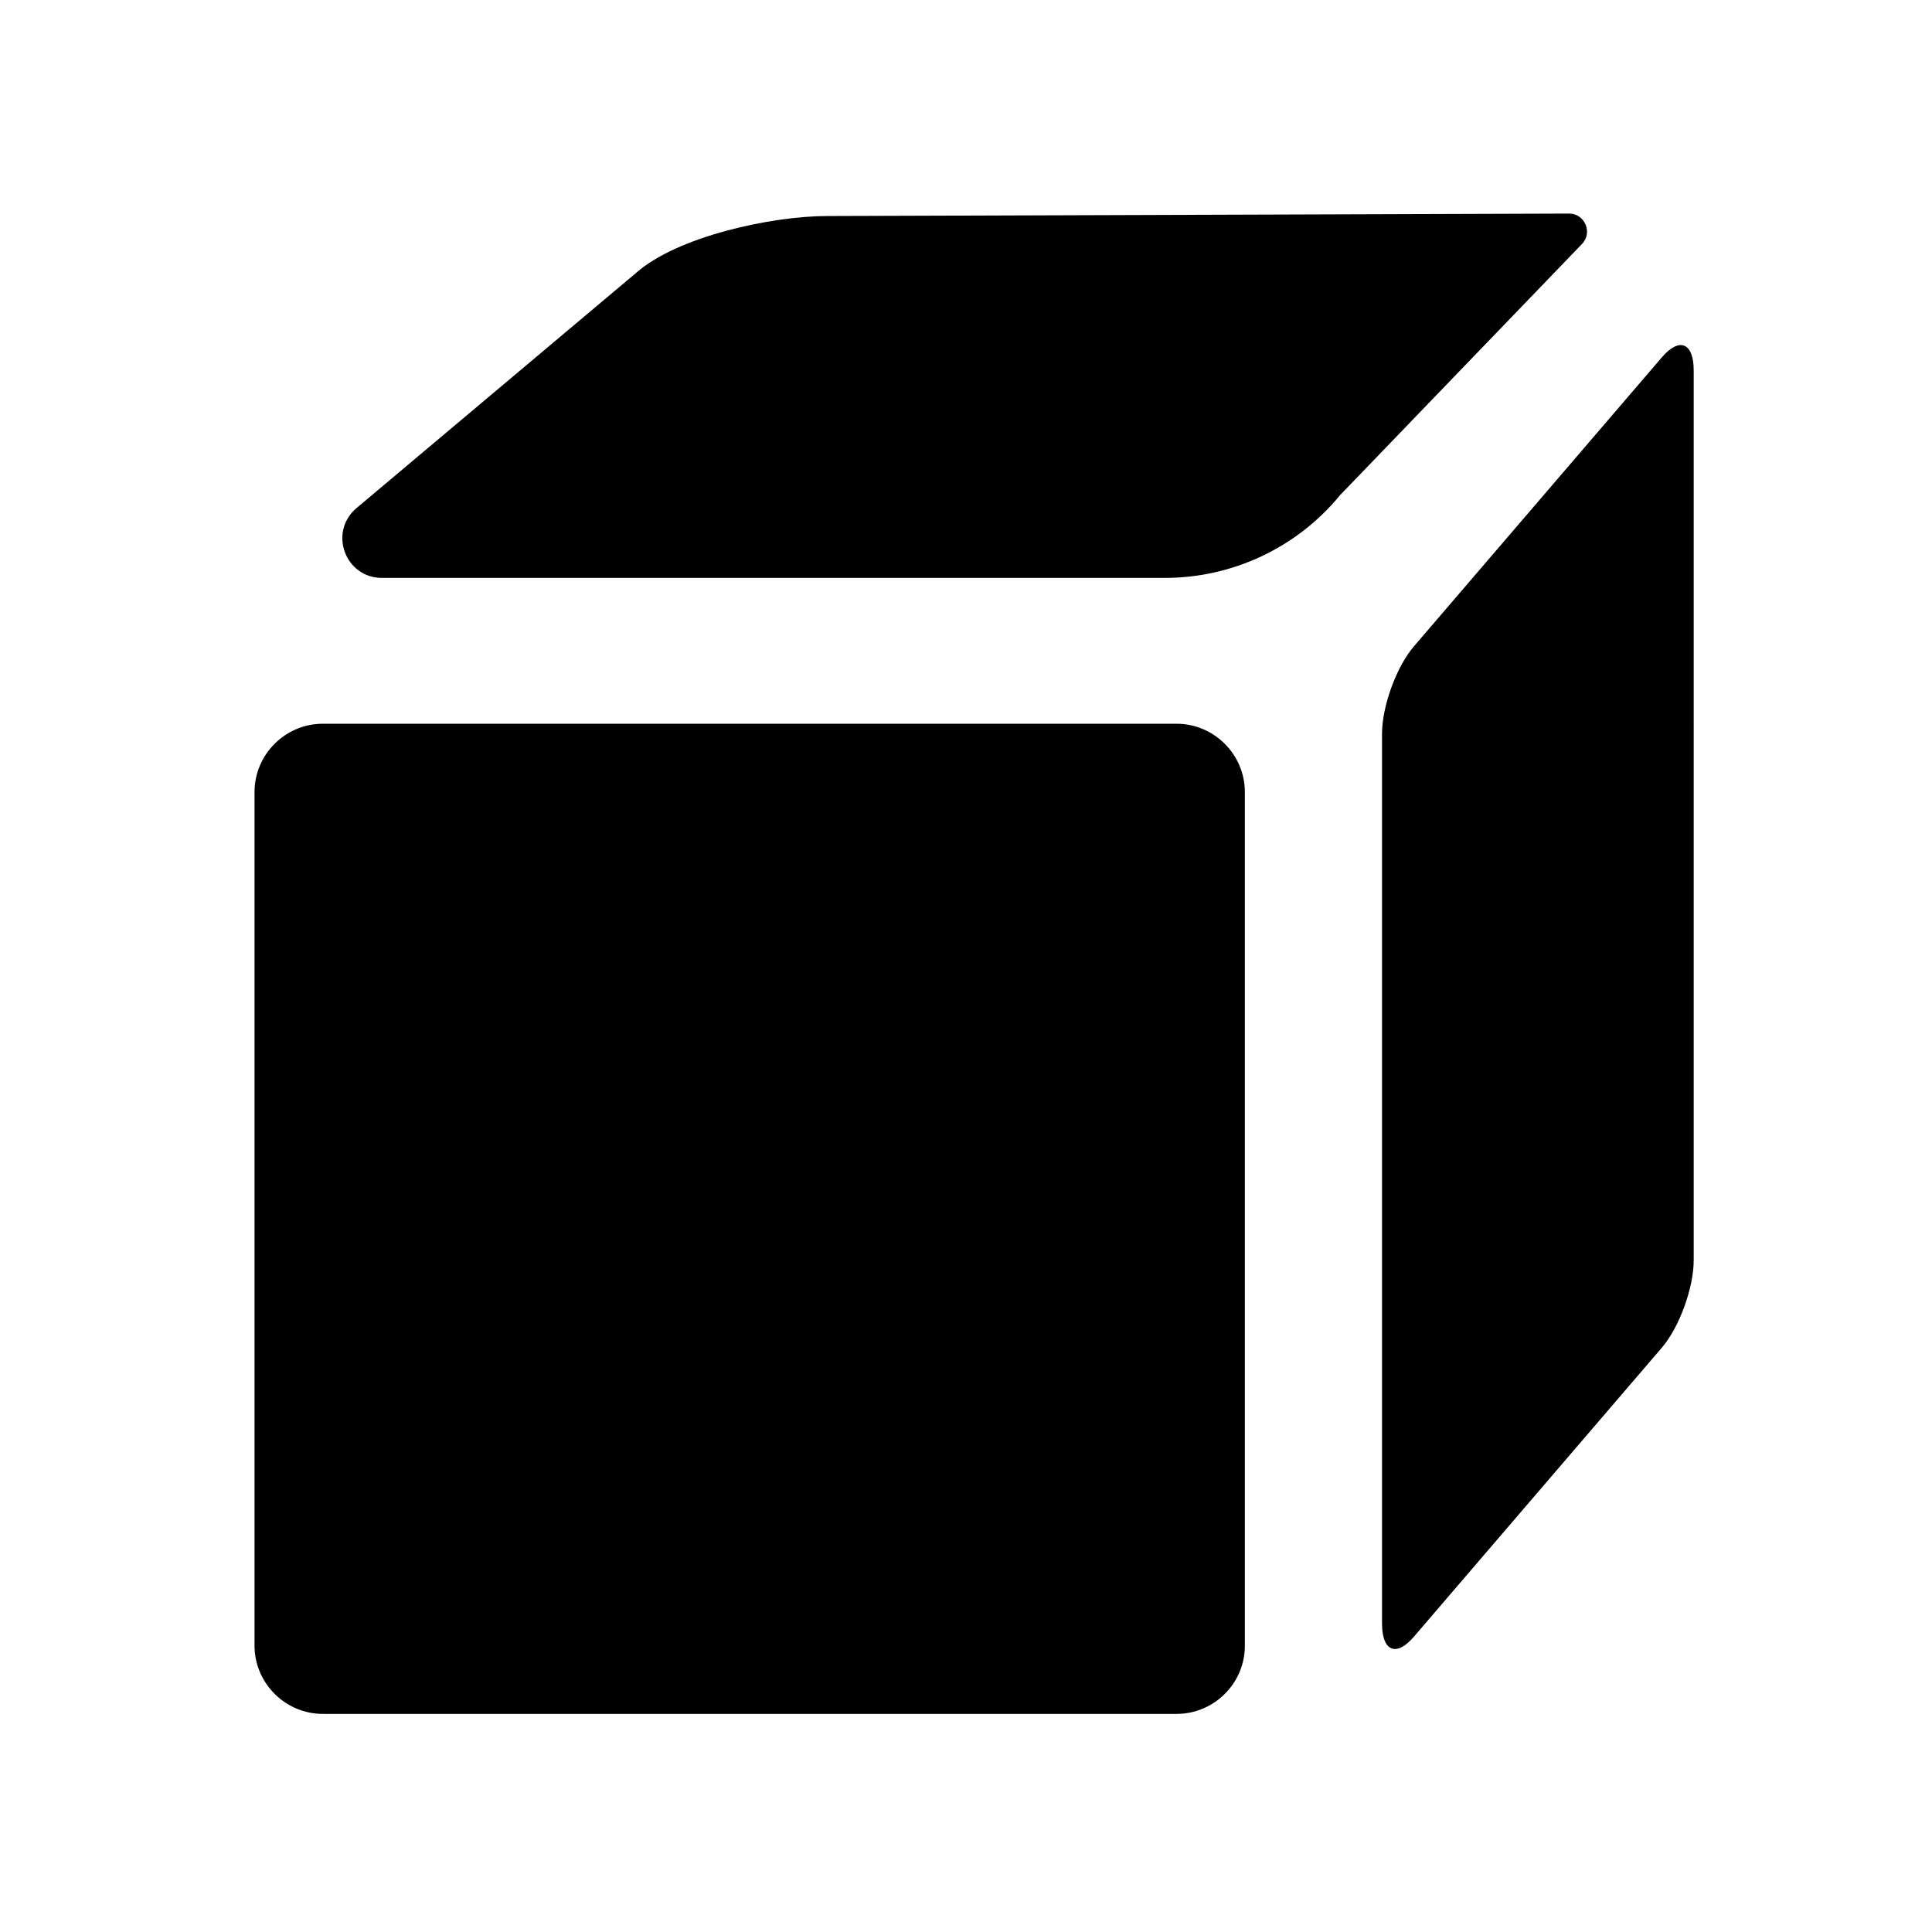 <?xml version="1.0" standalone="no"?><!DOCTYPE svg PUBLIC "-//W3C//DTD SVG 1.1//EN" "http://www.w3.org/Graphics/SVG/1.1/DTD/svg11.dtd"><svg t="1589523989608" class="icon" viewBox="0 0 1024 1024" version="1.1" xmlns="http://www.w3.org/2000/svg" p-id="3741" xmlns:xlink="http://www.w3.org/1999/xlink" width="200" height="200"><defs><style type="text/css"></style></defs><path d="M623.6 908.4H171.1c-19.9 0-36.2-16.3-36.2-36.2V419.8c0-19.9 16.3-36.2 36.2-36.2h452.5c19.9 0 36.2 16.3 36.2 36.2v452.5c0 19.9-16.3 36.1-36.2 36.1m274.1-240.5V196.4c0-14.7-7.5-17.9-16.8-7.1L749.3 342.7c-9.2 10.8-16.8 31.6-16.8 46.3v471.5c0 14.7 7.5 17.9 16.8 7.1l131.6-153.4c9.2-10.8 16.8-31.6 16.8-46.3M202.4 306.3h415c36 0 70.1-16.1 92.9-43.9l128.2-133.1c5.6-5.8 1.8-15.6-6.3-16.1l-393.7 1.3c-29.3 0-79.3 10.7-101.3 30.1l-148.6 125c-14.5 12.8-5.5 36.7 13.8 36.7" p-id="3742"></path></svg>